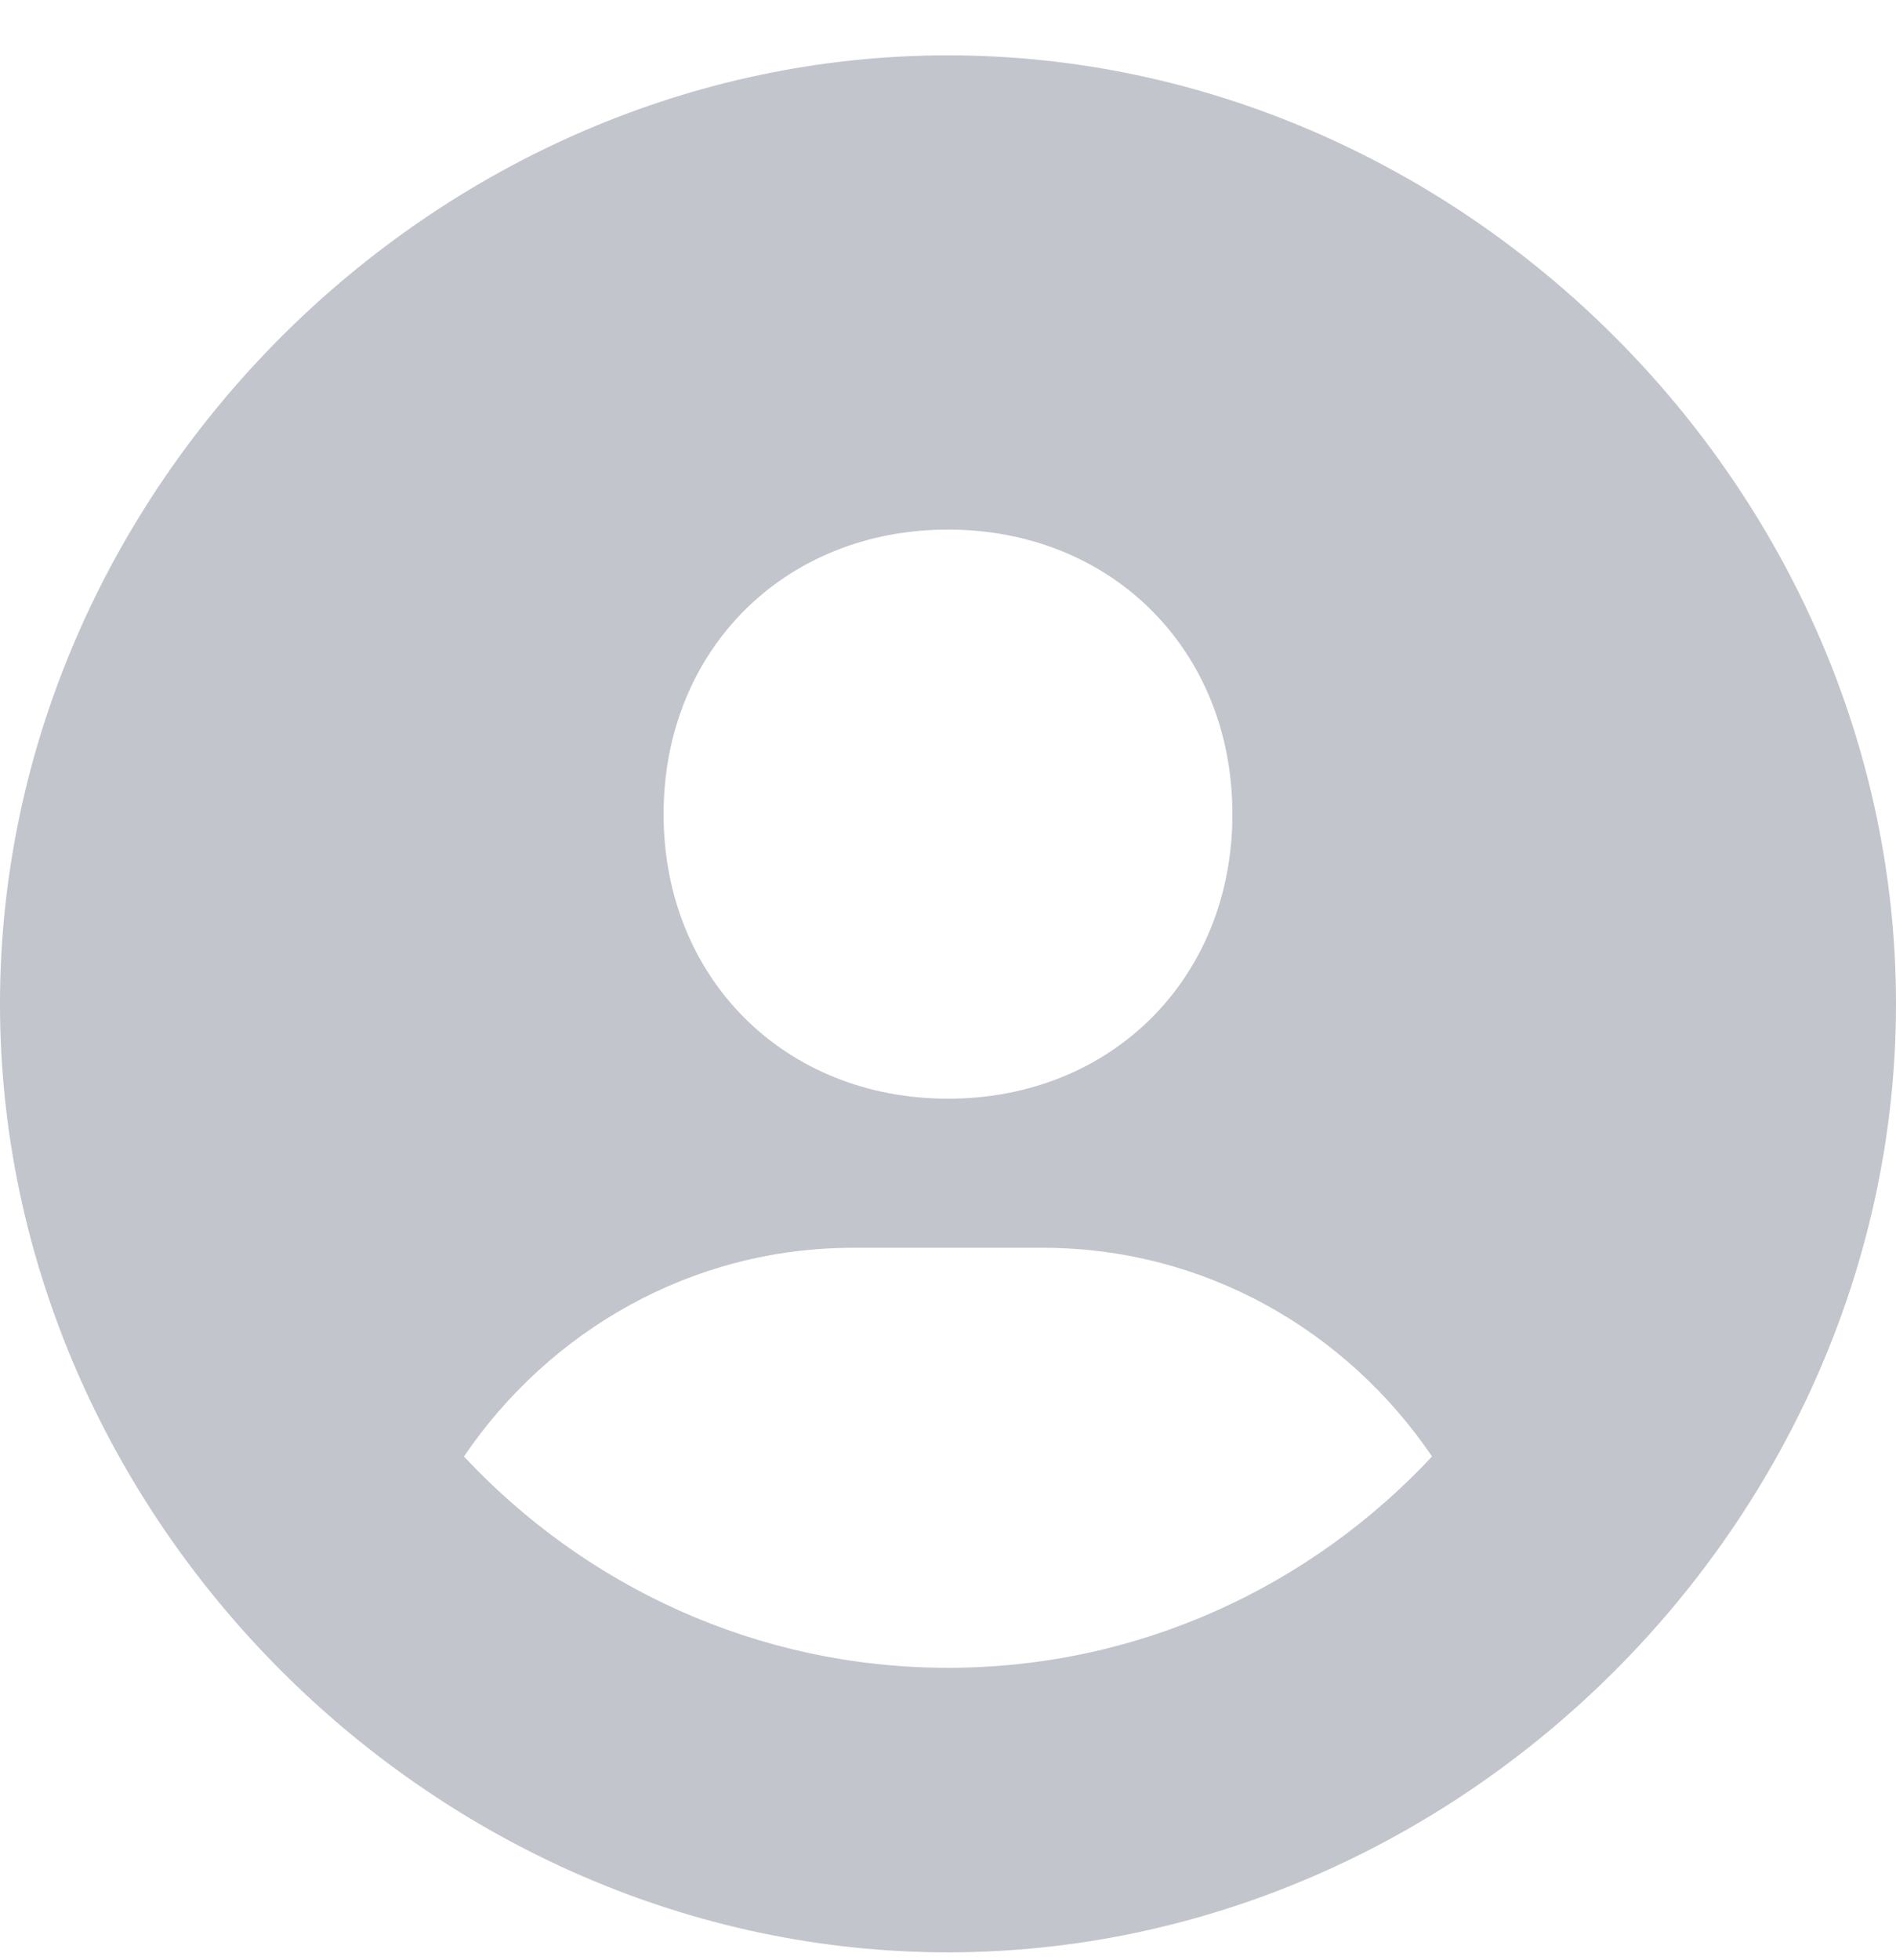 <svg width="30" height="31" viewBox="0 0 30 31" fill="none" xmlns="http://www.w3.org/2000/svg">
<path d="M15 0.875C6.869 0.875 0 7.744 0 15.875C0 24.006 6.869 30.875 15 30.875C23.131 30.875 30 24.006 30 15.875C30 7.744 23.131 0.875 15 0.875ZM15 8.375C17.59 8.375 19.5 10.283 19.5 12.875C19.5 15.467 17.59 17.375 15 17.375C12.411 17.375 10.5 15.467 10.5 12.875C10.5 10.283 12.411 8.375 15 8.375ZM7.341 23.033C8.687 21.053 10.931 19.733 13.5 19.733H16.5C19.071 19.733 21.314 21.053 22.659 23.033C20.742 25.085 18.023 26.375 15 26.375C11.977 26.375 9.258 25.085 7.341 23.033Z" fill="#C2C5CC"/>
</svg>
